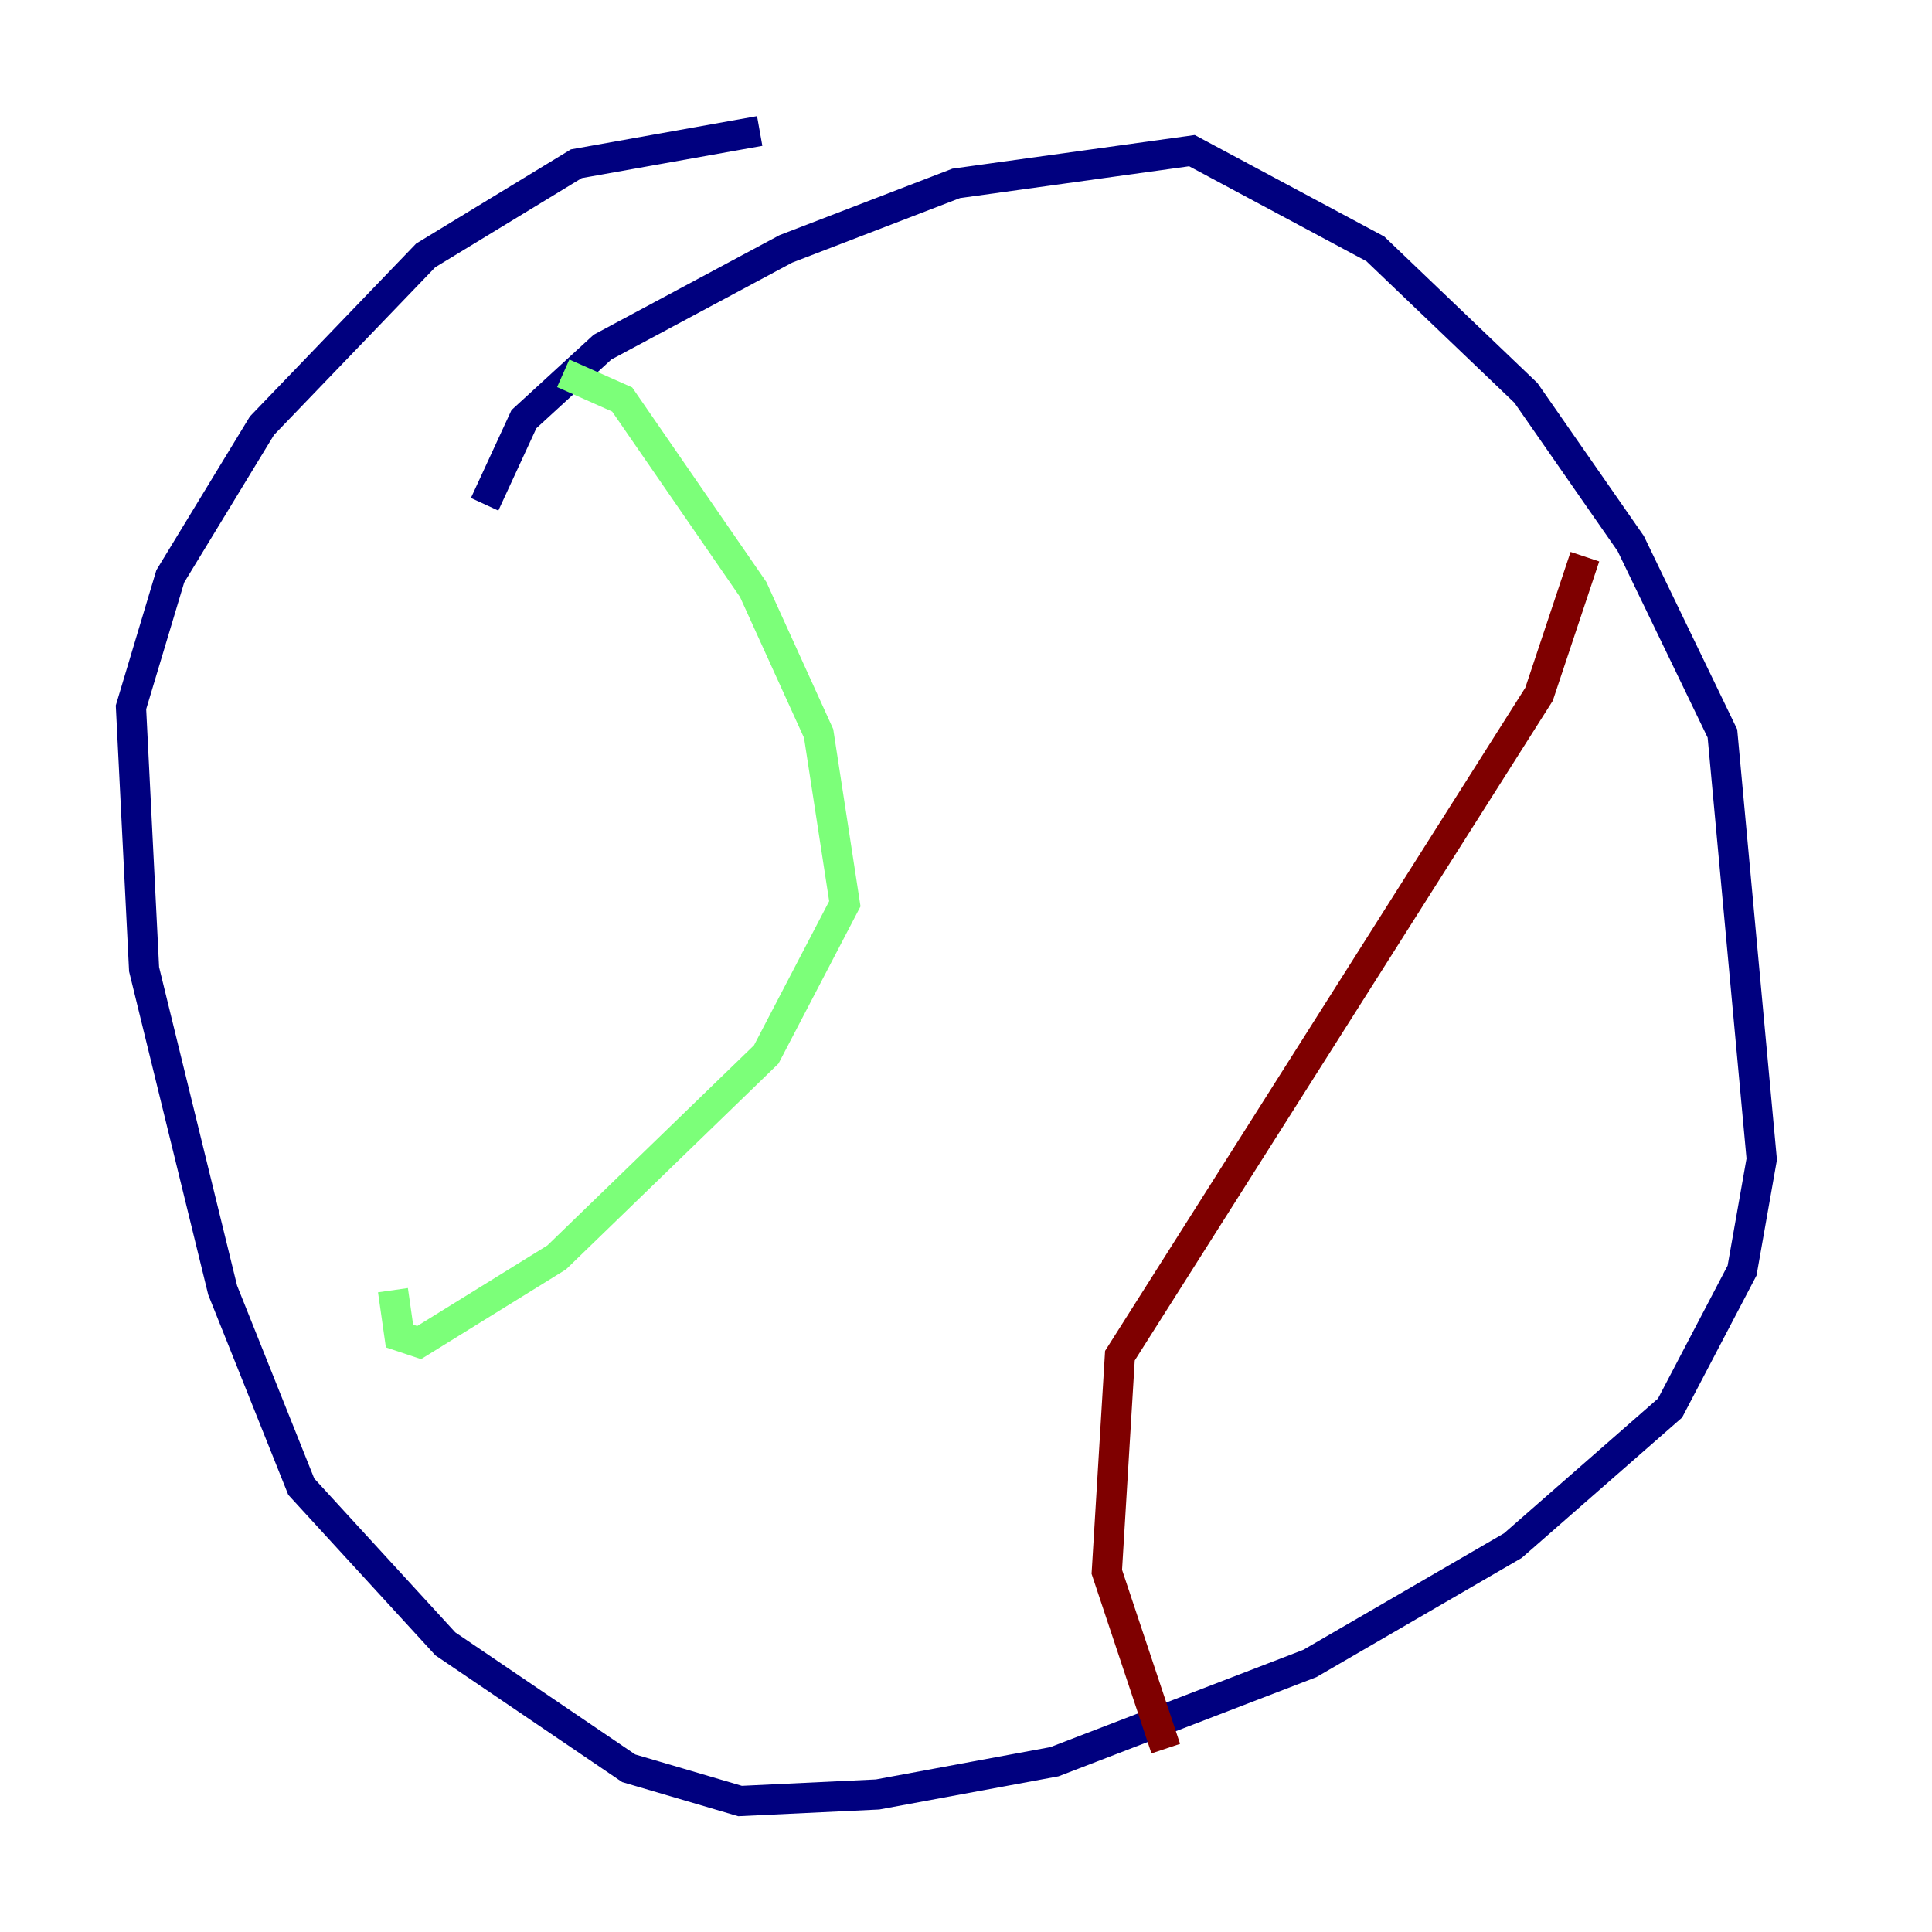 <?xml version="1.0" encoding="utf-8" ?>
<svg baseProfile="tiny" height="128" version="1.2" viewBox="0,0,128,128" width="128" xmlns="http://www.w3.org/2000/svg" xmlns:ev="http://www.w3.org/2001/xml-events" xmlns:xlink="http://www.w3.org/1999/xlink"><defs /><polyline fill="none" points="32.108,33.41 34.712,27.77 39.919,22.997 52.068,16.488 63.349,12.149 78.969,9.98 91.119,16.488 101.098,26.034 108.041,36.014 114.115,48.597 116.719,76.8 115.417,84.176 110.644,93.288 100.231,102.4 86.78,110.21 69.858,116.719 58.142,118.888 49.031,119.322 41.654,117.153 29.505,108.909 19.959,98.495 14.752,85.478 9.546,64.217 8.678,46.861 11.281,38.183 17.356,28.203 28.203,16.922 38.183,10.848 50.332,8.678" stroke="#00007f" stroke-width="2" /><polyline fill="none" points="37.315,24.732 41.22,26.468 49.898,39.051 54.237,48.597 55.973,59.878 50.766,69.858 36.881,83.308 27.77,88.949 26.468,88.515 26.034,85.478" stroke="#7cff79" stroke-width="2" /><polyline fill="none" points="105.003,36.881 101.966,45.993 74.197,89.817 73.329,104.136 77.234,115.851" stroke="#7f0000" stroke-width="2" /></svg>